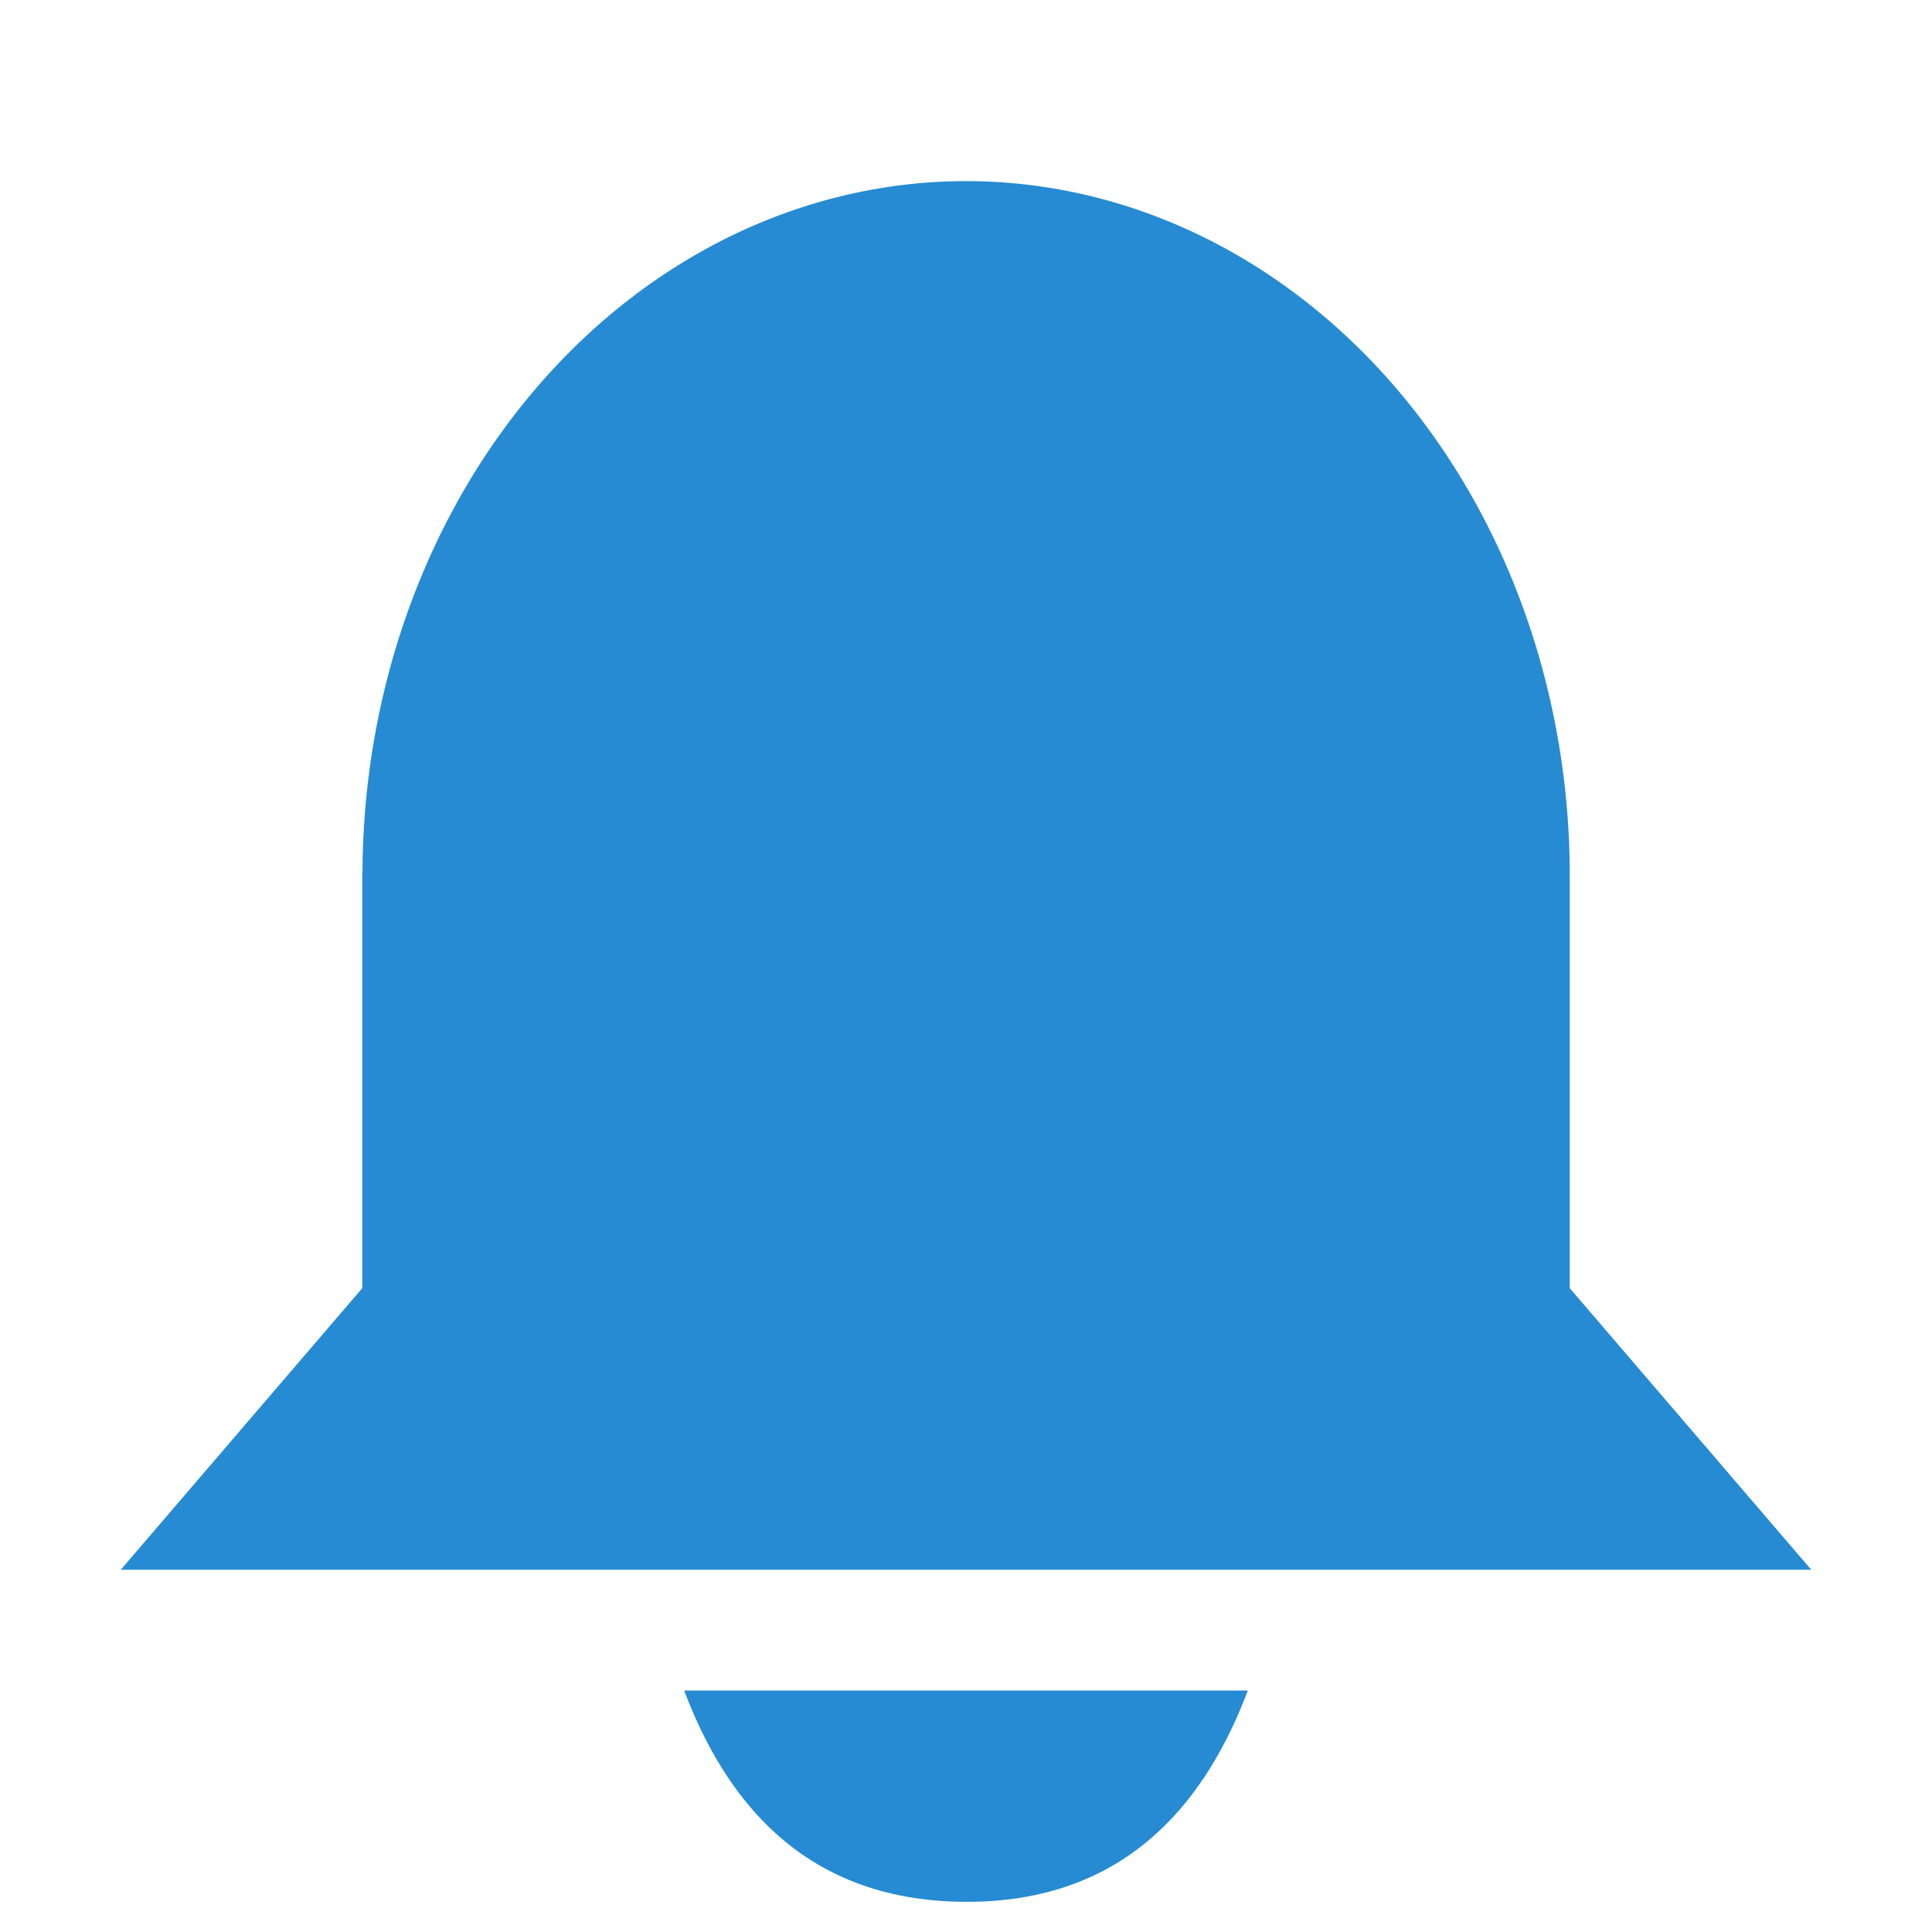 <?xml version="1.0" encoding="UTF-8" standalone="no"?>
<svg
   xmlns:dc="http://purl.org/dc/elements/1.1/"
   xmlns:cc="http://creativecommons.org/ns#"
   xmlns:rdf="http://www.w3.org/1999/02/22-rdf-syntax-ns#"
   xmlns:svg="http://www.w3.org/2000/svg"
   xmlns="http://www.w3.org/2000/svg"
   xmlns:sodipodi="http://sodipodi.sourceforge.net/DTD/sodipodi-0.dtd"
   xmlns:inkscape="http://www.inkscape.org/namespaces/inkscape"
   width="128"
   height="128"
   viewBox="0 0 128 128"
   id="svg3003"
   version="1.1"
   inkscape:version="0.91 r"
   sodipodi:docname="stock_bell.svg">
  <sodipodi:namedview
     pagecolor="#ffffff"
     bordercolor="#666666"
     borderopacity="1"
     objecttolerance="10"
     gridtolerance="10"
     guidetolerance="10"
     inkscape:pageopacity="0"
     inkscape:pageshadow="2"
     inkscape:window-width="1920"
     inkscape:window-height="1056"
     id="namedview3025"
     showgrid="true"
     inkscape:zoom="11.313709"
     inkscape:cx="26.099834"
     inkscape:cy="28.866909"
     inkscape:window-x="0"
     inkscape:window-y="24"
     inkscape:window-maximized="1"
     inkscape:current-layer="svg3003">
    <inkscape:grid
       type="xygrid"
       id="grid3029" />
  </sodipodi:namedview>
  <defs
     id="defs3005" />
  <path
     style="fill:#268bd2;fill-opacity:1"
     d="m 64,12 a 40,46 0 0 0 -39.984,45.75 l -0.016,0 0,0.25 0,27.344 -16,18.656 56,0 56,0 -16,-18.656 0,-27.094 -0.016,0 a 40,46 0 0 0 0.016,-0.25 40,46 0 0 0 -40,-46 z M 45.328,112 c 3.361,8.903 9.336,13.974 18.672,14 9.333,0.026 15.311,-5.097 18.672,-14 l -37.344,0 z"
     id="path2993"
     inkscape:connector-curvature="0" />
</svg>
